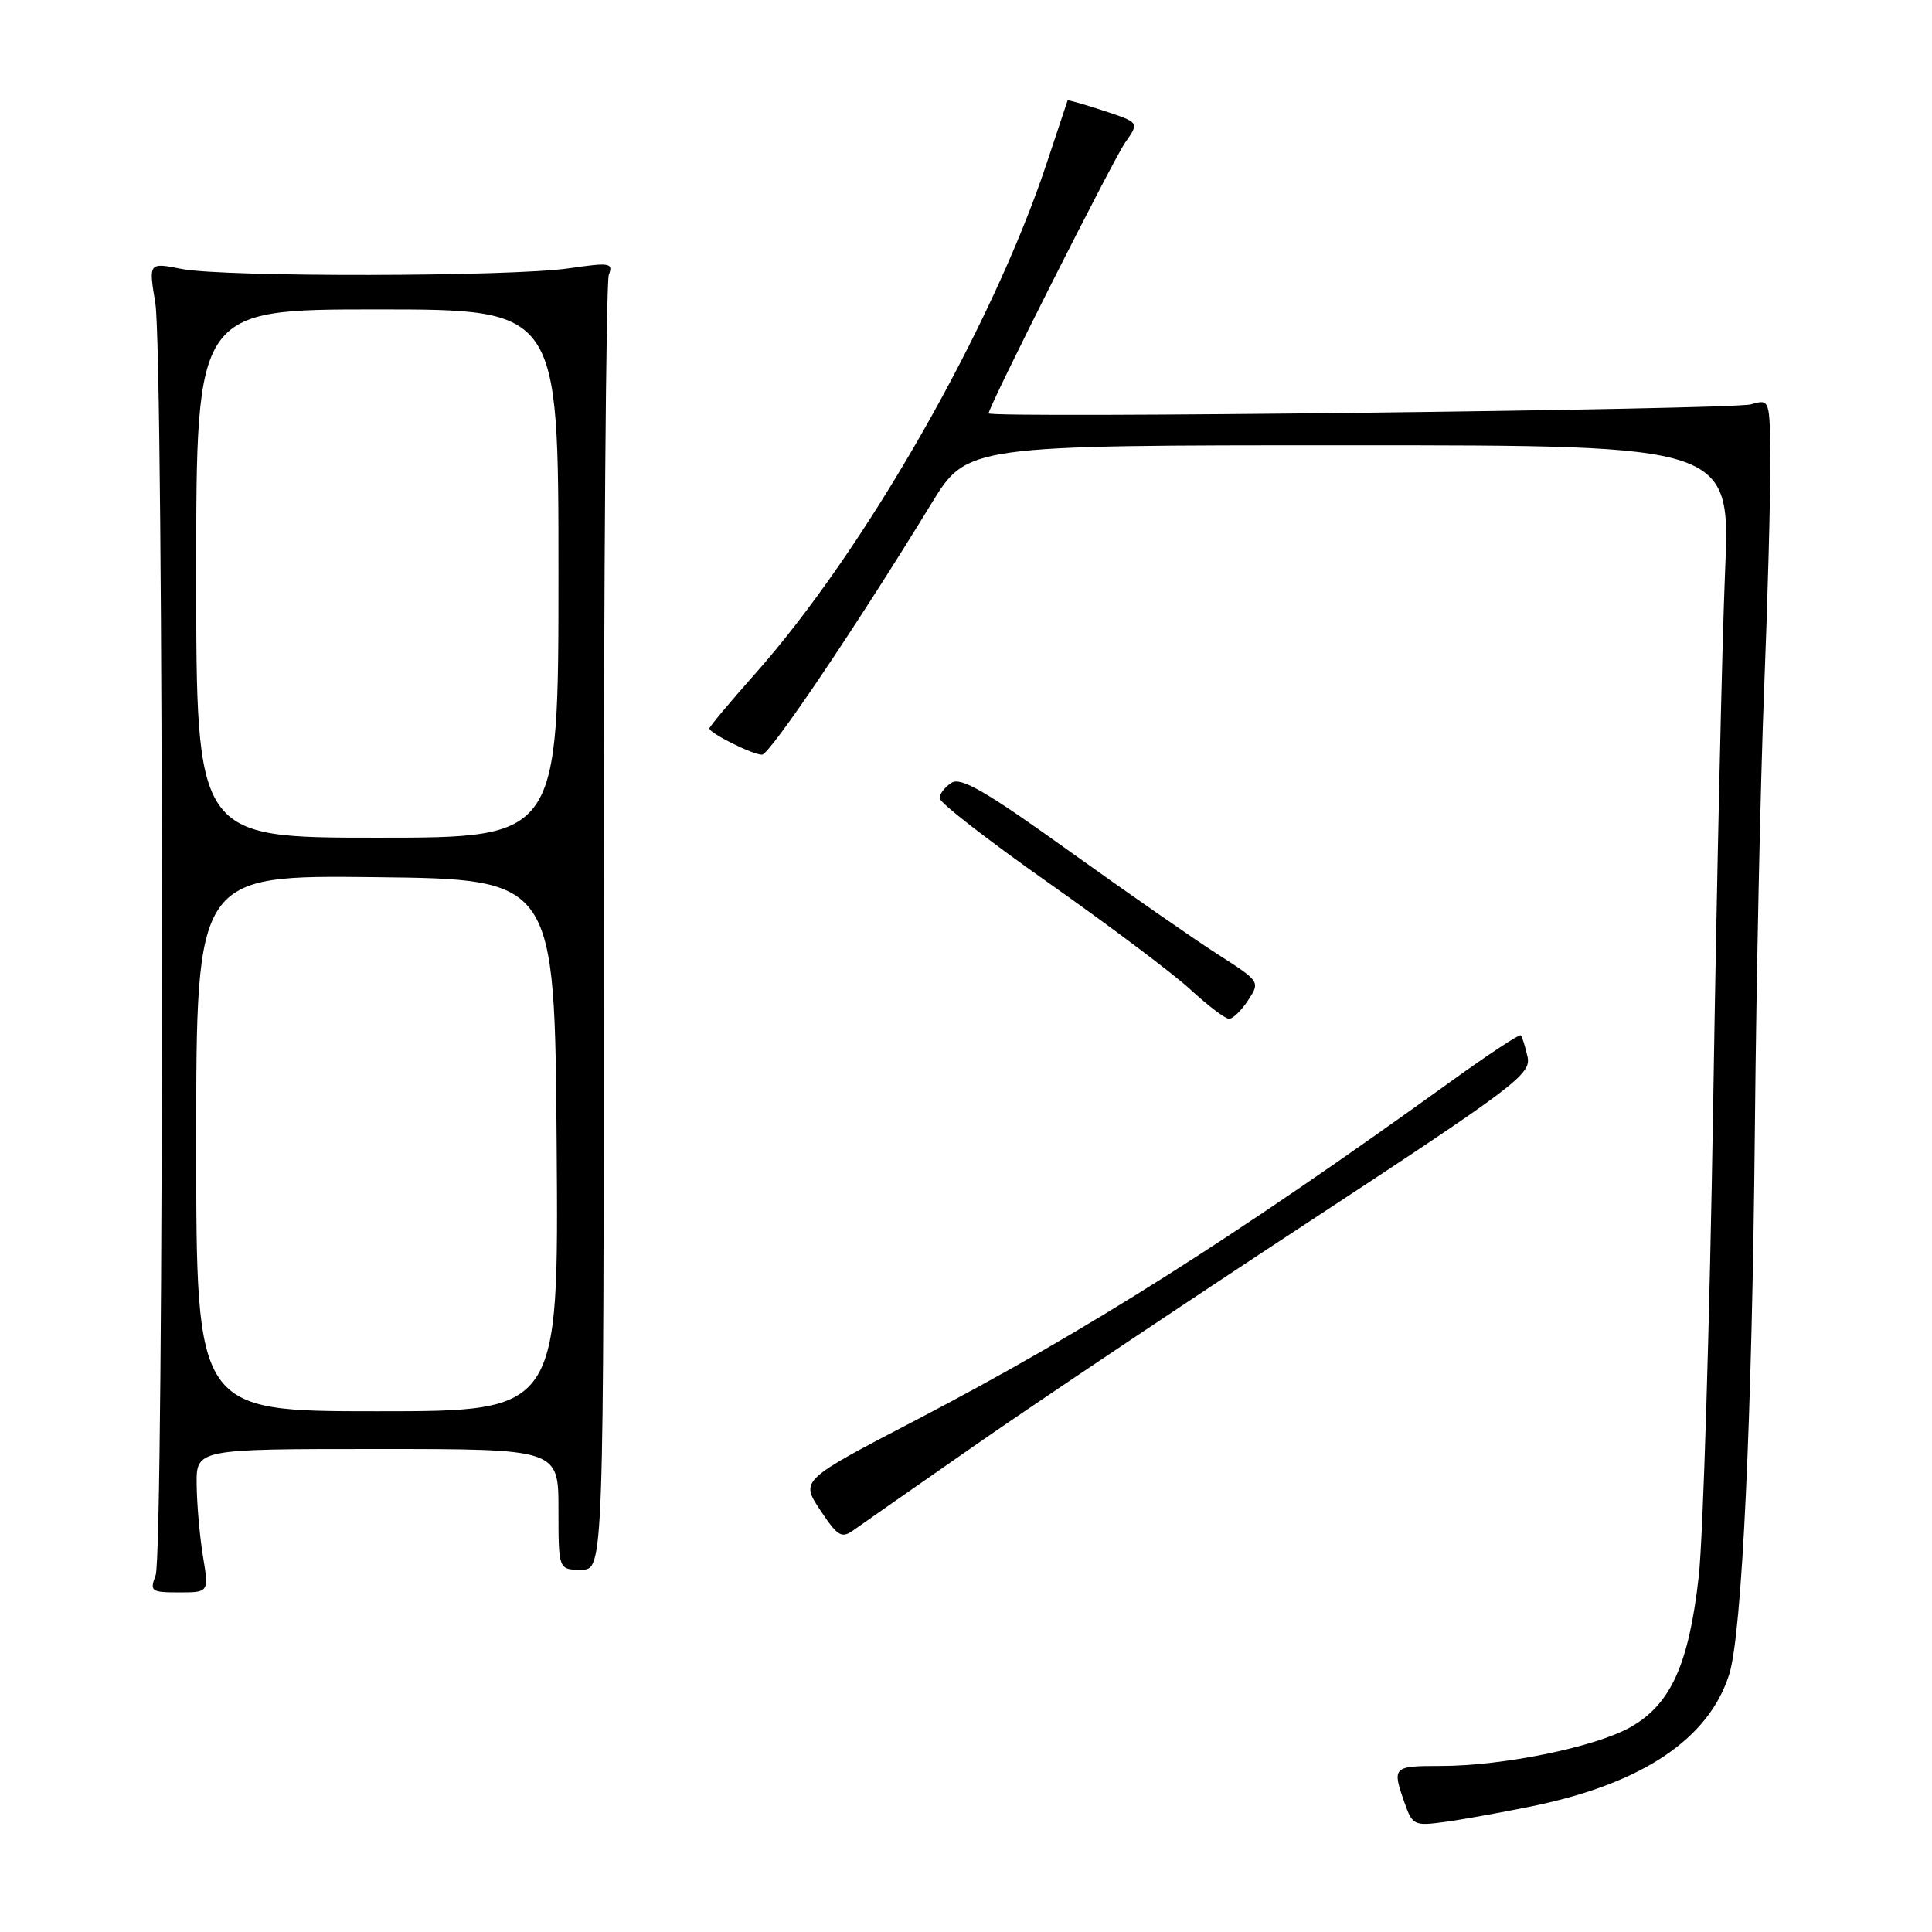 <?xml version="1.0" encoding="UTF-8" standalone="no"?>
<!DOCTYPE svg PUBLIC "-//W3C//DTD SVG 1.1//EN" "http://www.w3.org/Graphics/SVG/1.1/DTD/svg11.dtd" >
<svg xmlns="http://www.w3.org/2000/svg" xmlns:xlink="http://www.w3.org/1999/xlink" version="1.1" viewBox="0 0 256 256">
 <g >
 <path fill="currentColor"
d=" M 203.00 239.34 C 217.58 236.35 226.44 230.42 229.13 221.85 C 230.83 216.44 232.16 188.11 232.53 149.50 C 232.72 129.70 233.27 103.60 233.75 91.50 C 234.23 79.40 234.60 65.76 234.57 61.18 C 234.52 52.86 234.52 52.86 232.01 53.58 C 229.53 54.28 131.00 55.45 131.00 54.77 C 131.00 53.85 147.49 21.17 149.11 18.86 C 150.97 16.23 150.97 16.23 146.26 14.68 C 143.66 13.82 141.51 13.21 141.46 13.31 C 141.42 13.42 140.17 17.16 138.69 21.64 C 131.50 43.32 114.60 72.92 100.04 89.30 C 96.72 93.04 94.00 96.29 94.00 96.52 C 94.00 97.15 99.72 100.00 100.97 100.00 C 102.00 100.00 113.46 83.01 123.40 66.75 C 128.14 59.00 128.14 59.00 178.72 59.00 C 229.30 59.00 229.30 59.00 228.58 75.75 C 228.19 84.96 227.48 116.58 227.01 146.00 C 226.54 175.43 225.67 203.73 225.09 208.89 C 223.78 220.56 221.38 225.85 216.04 228.86 C 211.33 231.51 199.14 234.00 190.91 234.00 C 184.55 234.00 184.44 234.11 186.10 238.85 C 187.14 241.84 187.40 241.97 191.35 241.43 C 193.63 241.13 198.88 240.18 203.00 239.34 Z  M 26.90 206.25 C 26.47 203.64 26.09 199.36 26.06 196.75 C 26.00 192.00 26.00 192.00 50.00 192.00 C 74.00 192.00 74.00 192.00 74.00 200.00 C 74.00 208.00 74.00 208.00 77.00 208.00 C 80.00 208.00 80.00 208.00 80.00 123.08 C 80.00 76.38 80.30 37.38 80.67 36.42 C 81.28 34.84 80.82 34.76 75.42 35.55 C 67.66 36.68 29.75 36.74 24.10 35.64 C 19.69 34.77 19.69 34.77 20.58 40.14 C 21.72 47.01 21.76 205.76 20.62 208.75 C 19.82 210.85 20.03 211.00 23.72 211.00 C 27.68 211.00 27.68 211.00 26.90 206.25 Z  M 129.21 191.50 C 137.11 186.00 156.93 172.72 173.27 162.00 C 201.00 143.80 202.93 142.33 202.40 140.00 C 202.09 138.63 201.69 137.36 201.51 137.18 C 201.33 137.00 197.21 139.72 192.34 143.23 C 163.64 163.92 143.94 176.40 121.52 188.09 C 106.06 196.14 106.06 196.14 108.68 200.09 C 110.98 203.56 111.51 203.89 113.07 202.77 C 114.05 202.07 121.31 197.00 129.21 191.50 Z  M 165.39 132.53 C 166.99 130.08 166.96 130.04 161.35 126.45 C 158.25 124.46 149.40 118.31 141.69 112.78 C 130.69 104.88 127.33 102.93 126.09 103.72 C 125.21 104.27 124.50 105.19 124.50 105.77 C 124.50 106.36 131.03 111.42 139.00 117.03 C 146.97 122.64 155.40 128.97 157.73 131.11 C 160.05 133.25 162.36 135.00 162.86 135.00 C 163.36 135.00 164.50 133.89 165.39 132.53 Z  M 26.00 151.48 C 26.00 115.96 26.00 115.96 49.75 116.23 C 73.50 116.50 73.50 116.50 73.76 151.75 C 74.03 187.00 74.03 187.00 50.01 187.00 C 26.00 187.00 26.00 187.00 26.00 151.48 Z  M 26.00 76.00 C 26.00 41.00 26.00 41.00 50.00 41.00 C 74.00 41.00 74.00 41.00 74.00 76.00 C 74.00 111.00 74.00 111.00 50.00 111.00 C 26.00 111.00 26.00 111.00 26.00 76.00 Z "/>
</g>
</svg>